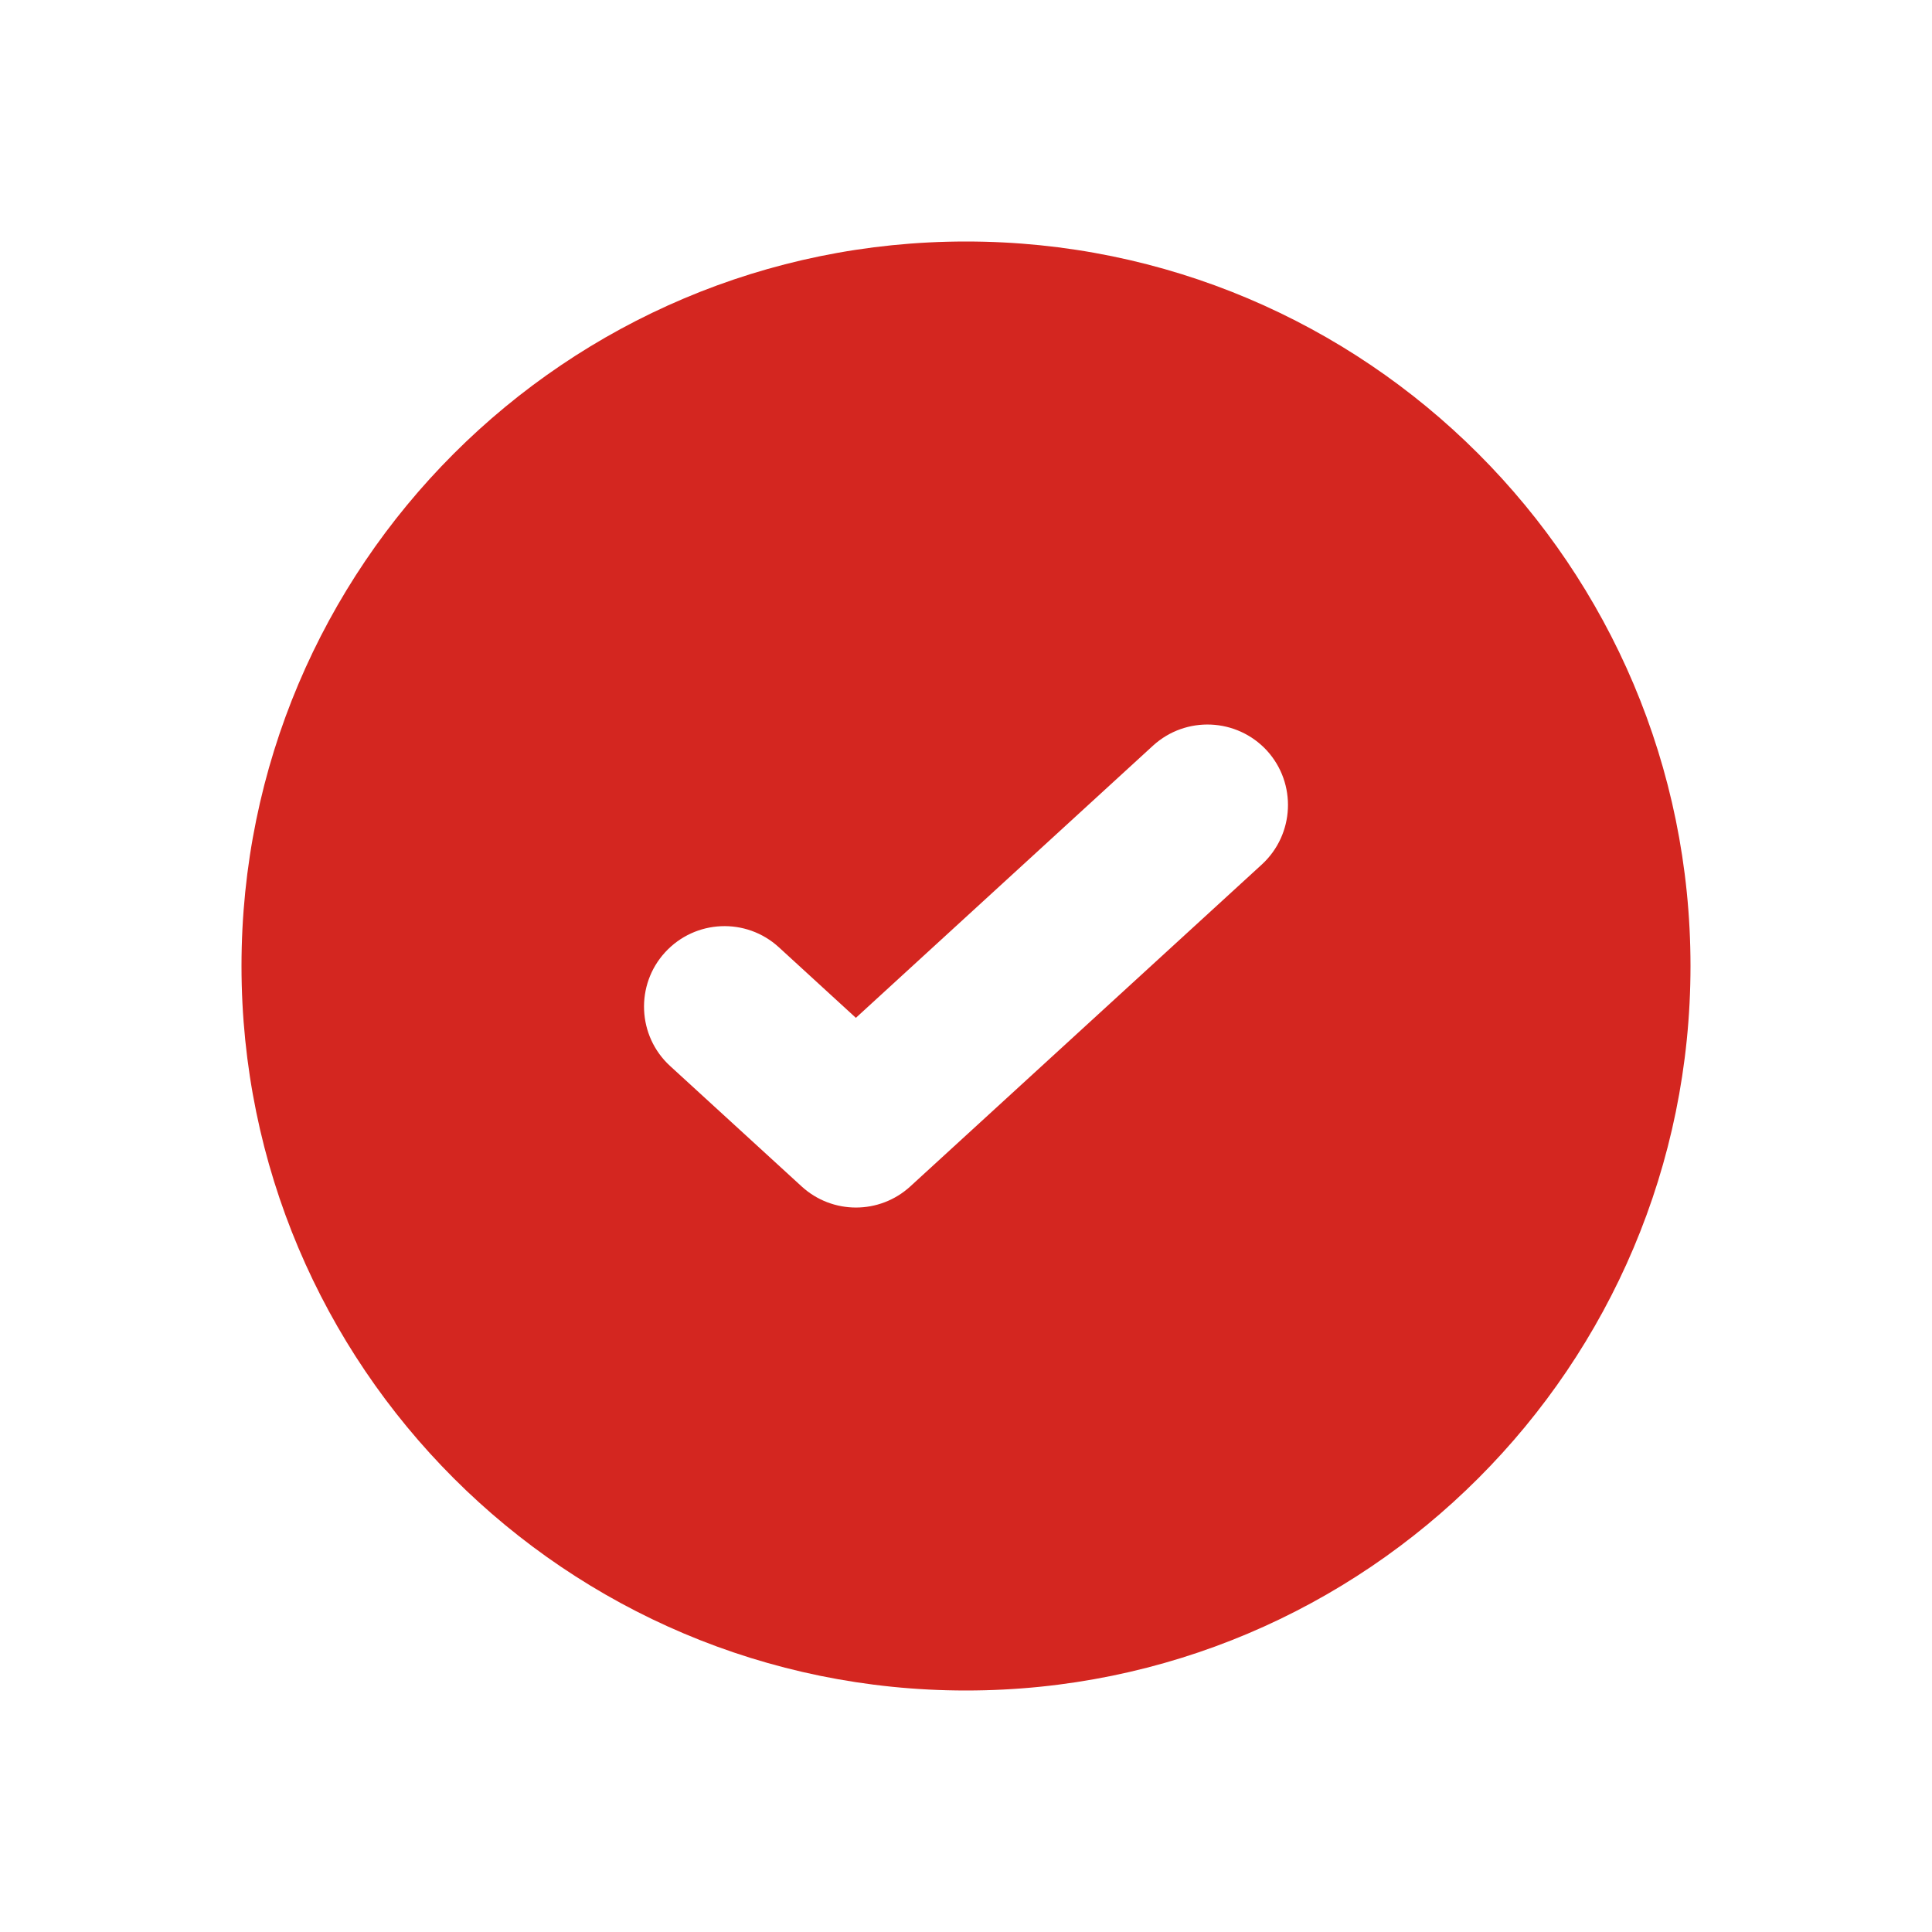 <svg width="12" height="12" viewBox="0 0 12 12" fill="none" xmlns="http://www.w3.org/2000/svg">
<path fill-rule="evenodd" clip-rule="evenodd" d="M6 10.5C8.485 10.5 10.5 8.485 10.5 6C10.5 3.515 8.485 1.5 6 1.5C3.515 1.5 1.5 3.515 1.5 6C1.5 8.485 3.515 10.5 6 10.5ZM7.838 5.369C8.041 5.182 8.055 4.866 7.869 4.662C7.682 4.459 7.366 4.445 7.162 4.631L5.316 6.322L4.838 5.884C4.634 5.697 4.318 5.711 4.131 5.915C3.945 6.118 3.959 6.435 4.162 6.621L4.979 7.369C5.17 7.544 5.463 7.544 5.654 7.369L7.838 5.369Z" fill="#D42620"/>
</svg>
